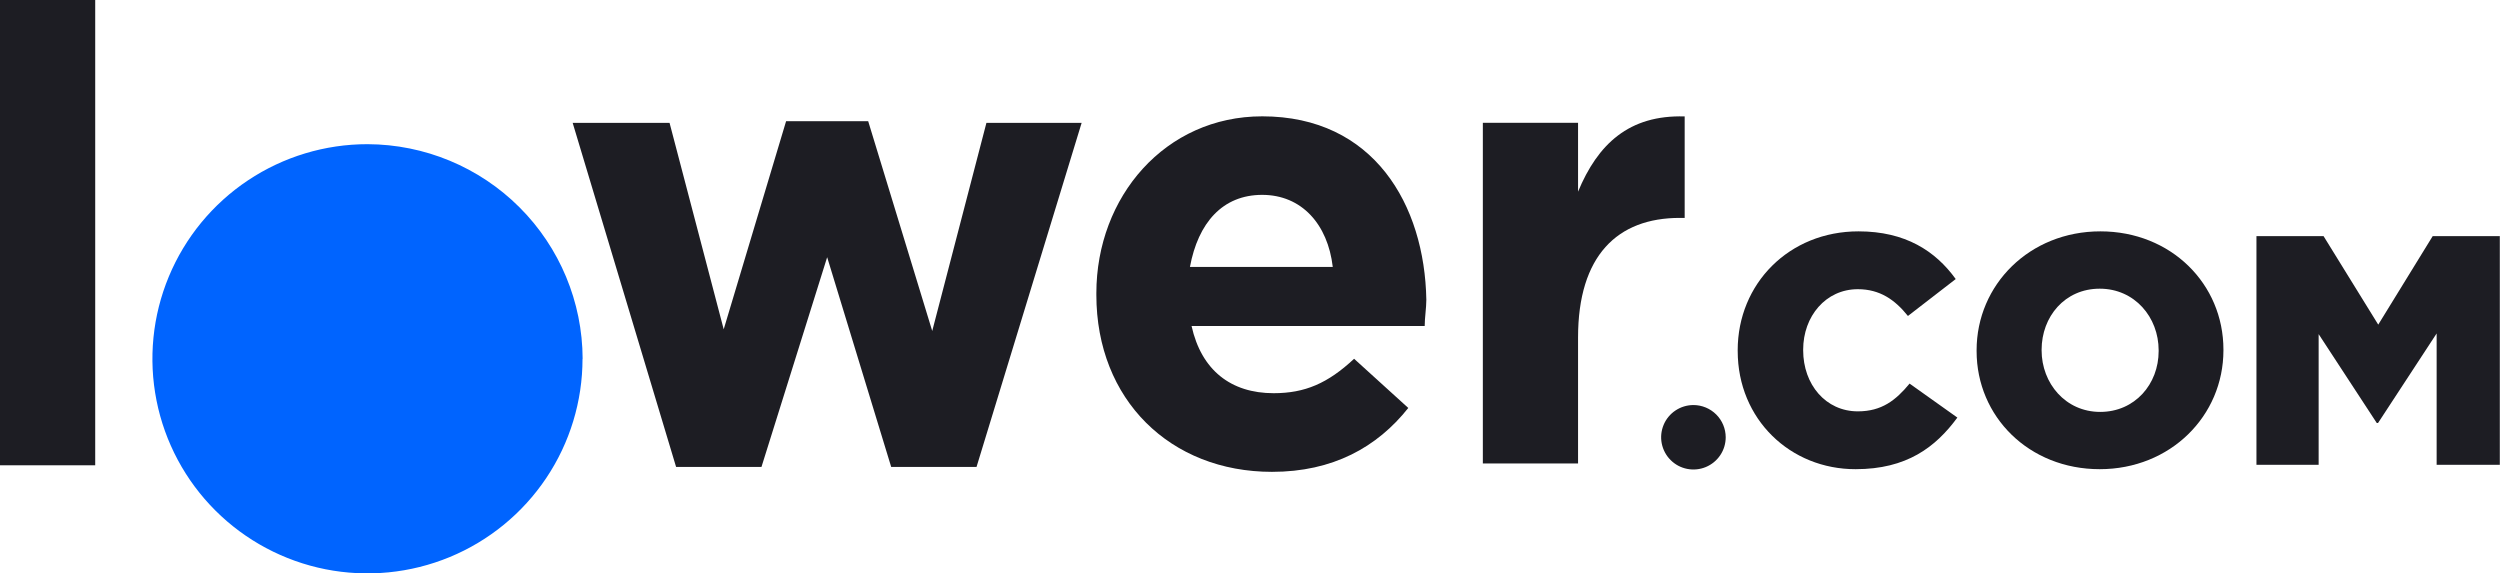 <?xml version="1.0" ?>
<svg xmlns="http://www.w3.org/2000/svg" data-name="Layer 1" viewBox="0 0 131 30.045">
	<defs>
		<style>
      .cls-1, .cls-2, .cls-3, .cls-4 {
        stroke-width: 0px;
      }
      .cls-1, .cls-3 {
        fill-rule: evenodd;
      }
      .cls-1, .cls-4 {
        fill: #1d1d23;
      }
      .cls-5 {
        clip-path: url(#clippath);
      }
      .cls-2 {
        fill: none;
      }
      .cls-3 {
        fill: #0064ff;
      }
    </style>
		<clipPath id="clippath">
			<rect class="cls-2" width="131" height="30.045"/>
		</clipPath>
	</defs>
	<g class="cls-5">
		<g>
			<path class="cls-3" d="M30.524,18.8c0,2.225-.661,4.399-1.9,6.248-1.238,1.849-2.999,3.291-5.058,4.142s-4.326,1.073-6.511.639c-2.186-.434-4.194-1.506-5.77-3.079-1.576-1.573-2.649-3.578-3.083-5.759-.434-2.182-.21-4.443.644-6.498.854-2.055,2.299-3.811,4.153-5.046,1.854-1.235,4.033-1.894,6.262-1.892,2.986.01,5.846,1.198,7.957,3.305,2.111,2.107,3.302,4.961,3.312,7.941"/>
			<path class="cls-4" d="M66.137,6.096c-5.075,0-8.688,4.206-8.688,9.271v.085c0,5.496,3.872,9.273,9.204,9.273,3.184,0,5.507-1.288,7.141-3.348l-2.839-2.577c-1.378,1.288-2.58,1.804-4.215,1.804-2.238,0-3.787-1.202-4.302-3.521h12.216c0-.429.086-.95.086-1.373-.086-4.979-2.754-9.614-8.603-9.614ZM62.353,13.988c.43-2.319,1.713-3.777,3.785-3.777s3.44,1.544,3.699,3.777h-7.484Z"/>
			<path class="cls-4" d="M48.848,17.341l-3.355-10.989h-4.302l-3.269,10.904-2.837-10.816h-5.077l5.419,18.027h4.474l3.442-10.989,3.355,10.989h4.472l5.507-18.027h-4.989l-2.839,10.902Z"/>
			<path class="cls-4" d="M4.989,0H0v24.381h4.989V0Z"/>
			<path class="cls-4" d="M82.69,10.044v-3.608h-4.989v17.85h4.989v-6.601c0-4.294,2.065-6.267,5.328-6.267h.259v-5.317c-2.921-.089-4.554,1.453-5.587,3.942Z"/>
			<path class="cls-4" d="M91.055,18.397v-.042c0-3.492,2.694-6.232,6.329-6.232,2.455,0,4.032,1.027,5.096,2.499l-2.504,1.935c-.687-.857-1.477-1.403-2.626-1.403-1.68,0-2.864,1.42-2.864,3.167v.034c0,1.796,1.184,3.2,2.864,3.2,1.254,0,1.99-.581,2.712-1.455l2.504,1.781c-1.142,1.557-2.664,2.704-5.328,2.704-3.421.008-6.182-2.611-6.182-6.189Z"/>
			<path class="cls-4" d="M103.574,18.397v-.042c0-3.441,2.78-6.232,6.485-6.232s6.449,2.757,6.449,6.198v.034c0,3.441-2.778,6.23-6.483,6.23s-6.451-2.75-6.451-6.189ZM113.113,18.397v-.042c0-1.73-1.254-3.228-3.088-3.228s-3.045,1.472-3.045,3.202v.027c0,1.728,1.252,3.228,3.071,3.228s3.062-1.458,3.062-3.186Z"/>
			<path class="cls-4" d="M118.238,12.372h3.516l2.866,4.639,2.854-4.639h3.516v11.983h-3.31v-6.882l-3.07,4.691h-.068l-3.045-4.656v6.848h-3.259v-11.983Z"/>
			<path class="cls-1" d="M90.427,22.913c0,.334-.099.661-.285.938-.186.278-.45.494-.759.622-.309.128-.649.161-.978.096s-.63-.226-.866-.463c-.237-.236-.397-.537-.463-.865s-.031-.667.097-.976c.128-.309.345-.572.624-.757.278-.185.606-.284.94-.284.448.001.877.18,1.194.496.317.316.495.745.496,1.192Z"/>
		</g>
	</g>
</svg>